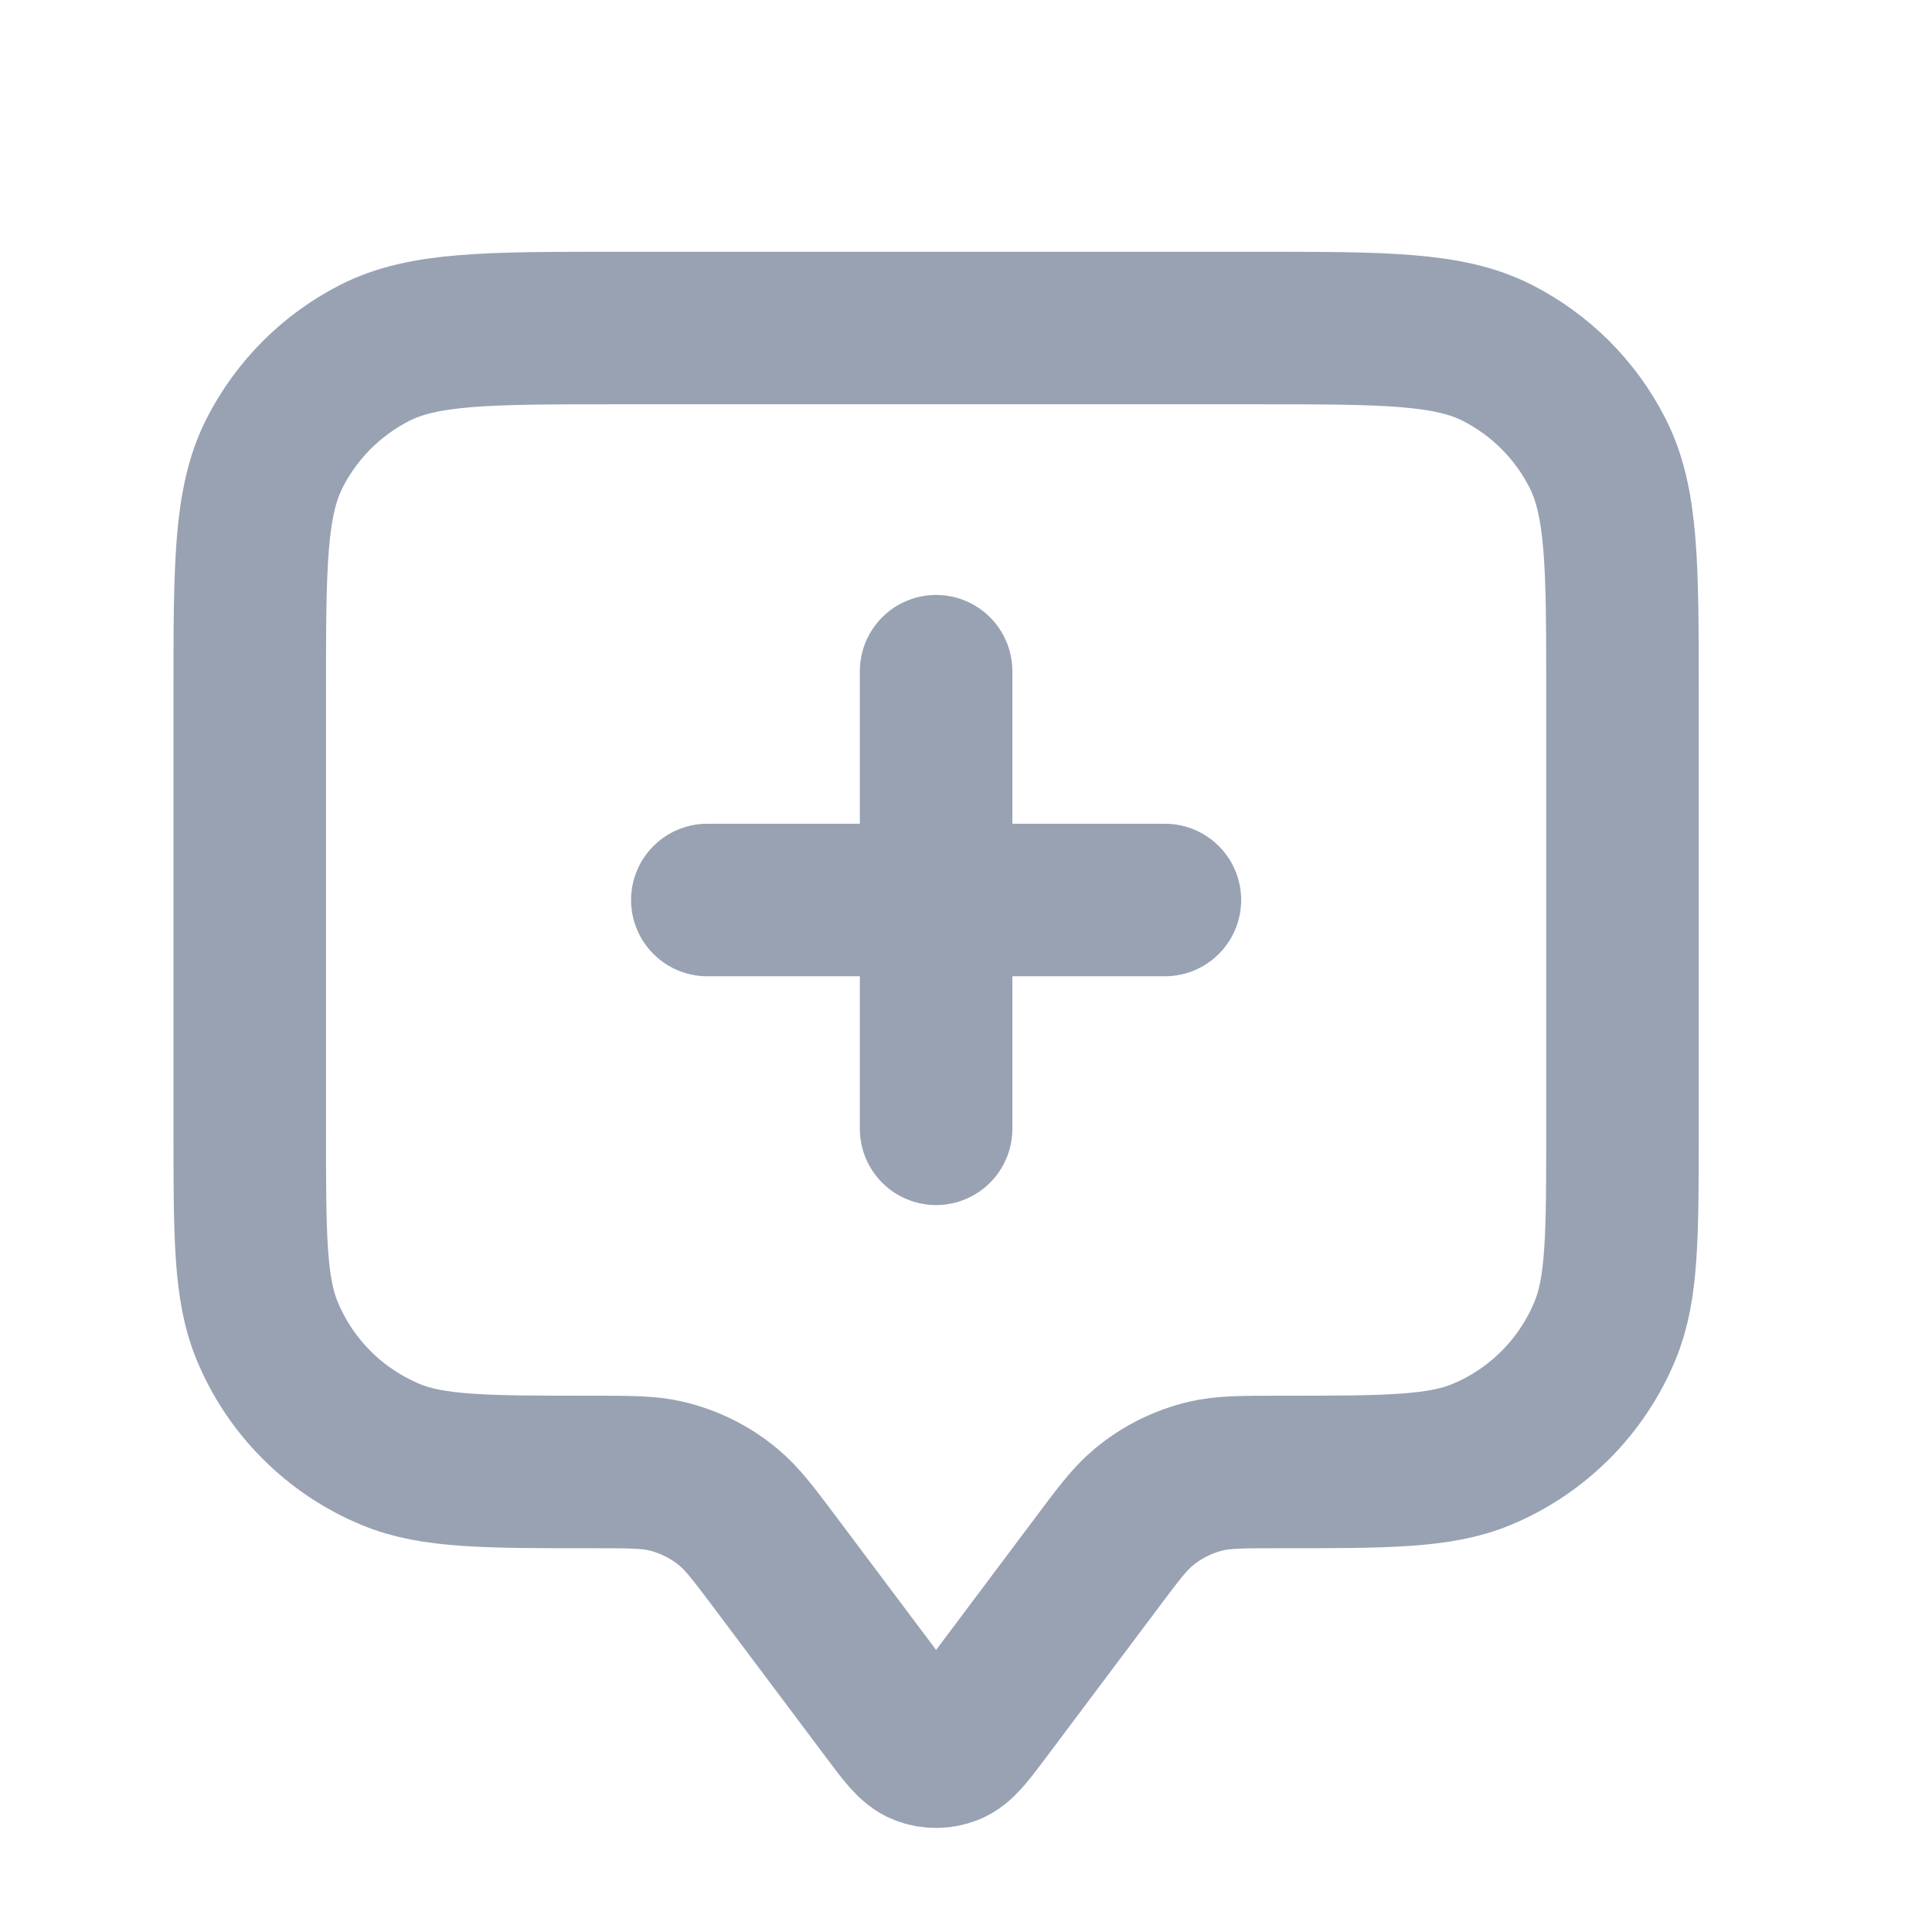 <svg width="19" height="19" viewBox="0 0 19 19" fill="none" xmlns="http://www.w3.org/2000/svg">
<path d="M9.206 11.101V6.601M6.956 8.851H11.456M7.631 15.376L8.726 16.836C8.888 17.053 8.97 17.162 9.07 17.201C9.157 17.235 9.254 17.235 9.341 17.201C9.441 17.162 9.523 17.053 9.686 16.836L10.781 15.376C11 15.083 11.11 14.937 11.244 14.825C11.423 14.675 11.634 14.57 11.861 14.516C12.031 14.476 12.214 14.476 12.581 14.476C13.629 14.476 14.153 14.476 14.567 14.305C15.118 14.077 15.556 13.639 15.784 13.087C15.956 12.674 15.956 12.15 15.956 11.101V6.826C15.956 5.566 15.956 4.936 15.71 4.455C15.495 4.031 15.15 3.687 14.727 3.471C14.246 3.226 13.616 3.226 12.356 3.226H6.056C4.795 3.226 4.165 3.226 3.684 3.471C3.261 3.687 2.917 4.031 2.701 4.455C2.456 4.936 2.456 5.566 2.456 6.826V11.101C2.456 12.15 2.456 12.674 2.627 13.087C2.855 13.639 3.293 14.077 3.845 14.305C4.258 14.476 4.782 14.476 5.831 14.476C6.197 14.476 6.38 14.476 6.55 14.516C6.777 14.57 6.988 14.675 7.167 14.825C7.301 14.937 7.411 15.083 7.631 15.376Z" stroke="#98A2B3" stroke-width="1.5" stroke-linecap="round" stroke-linejoin="round"/>
</svg>
